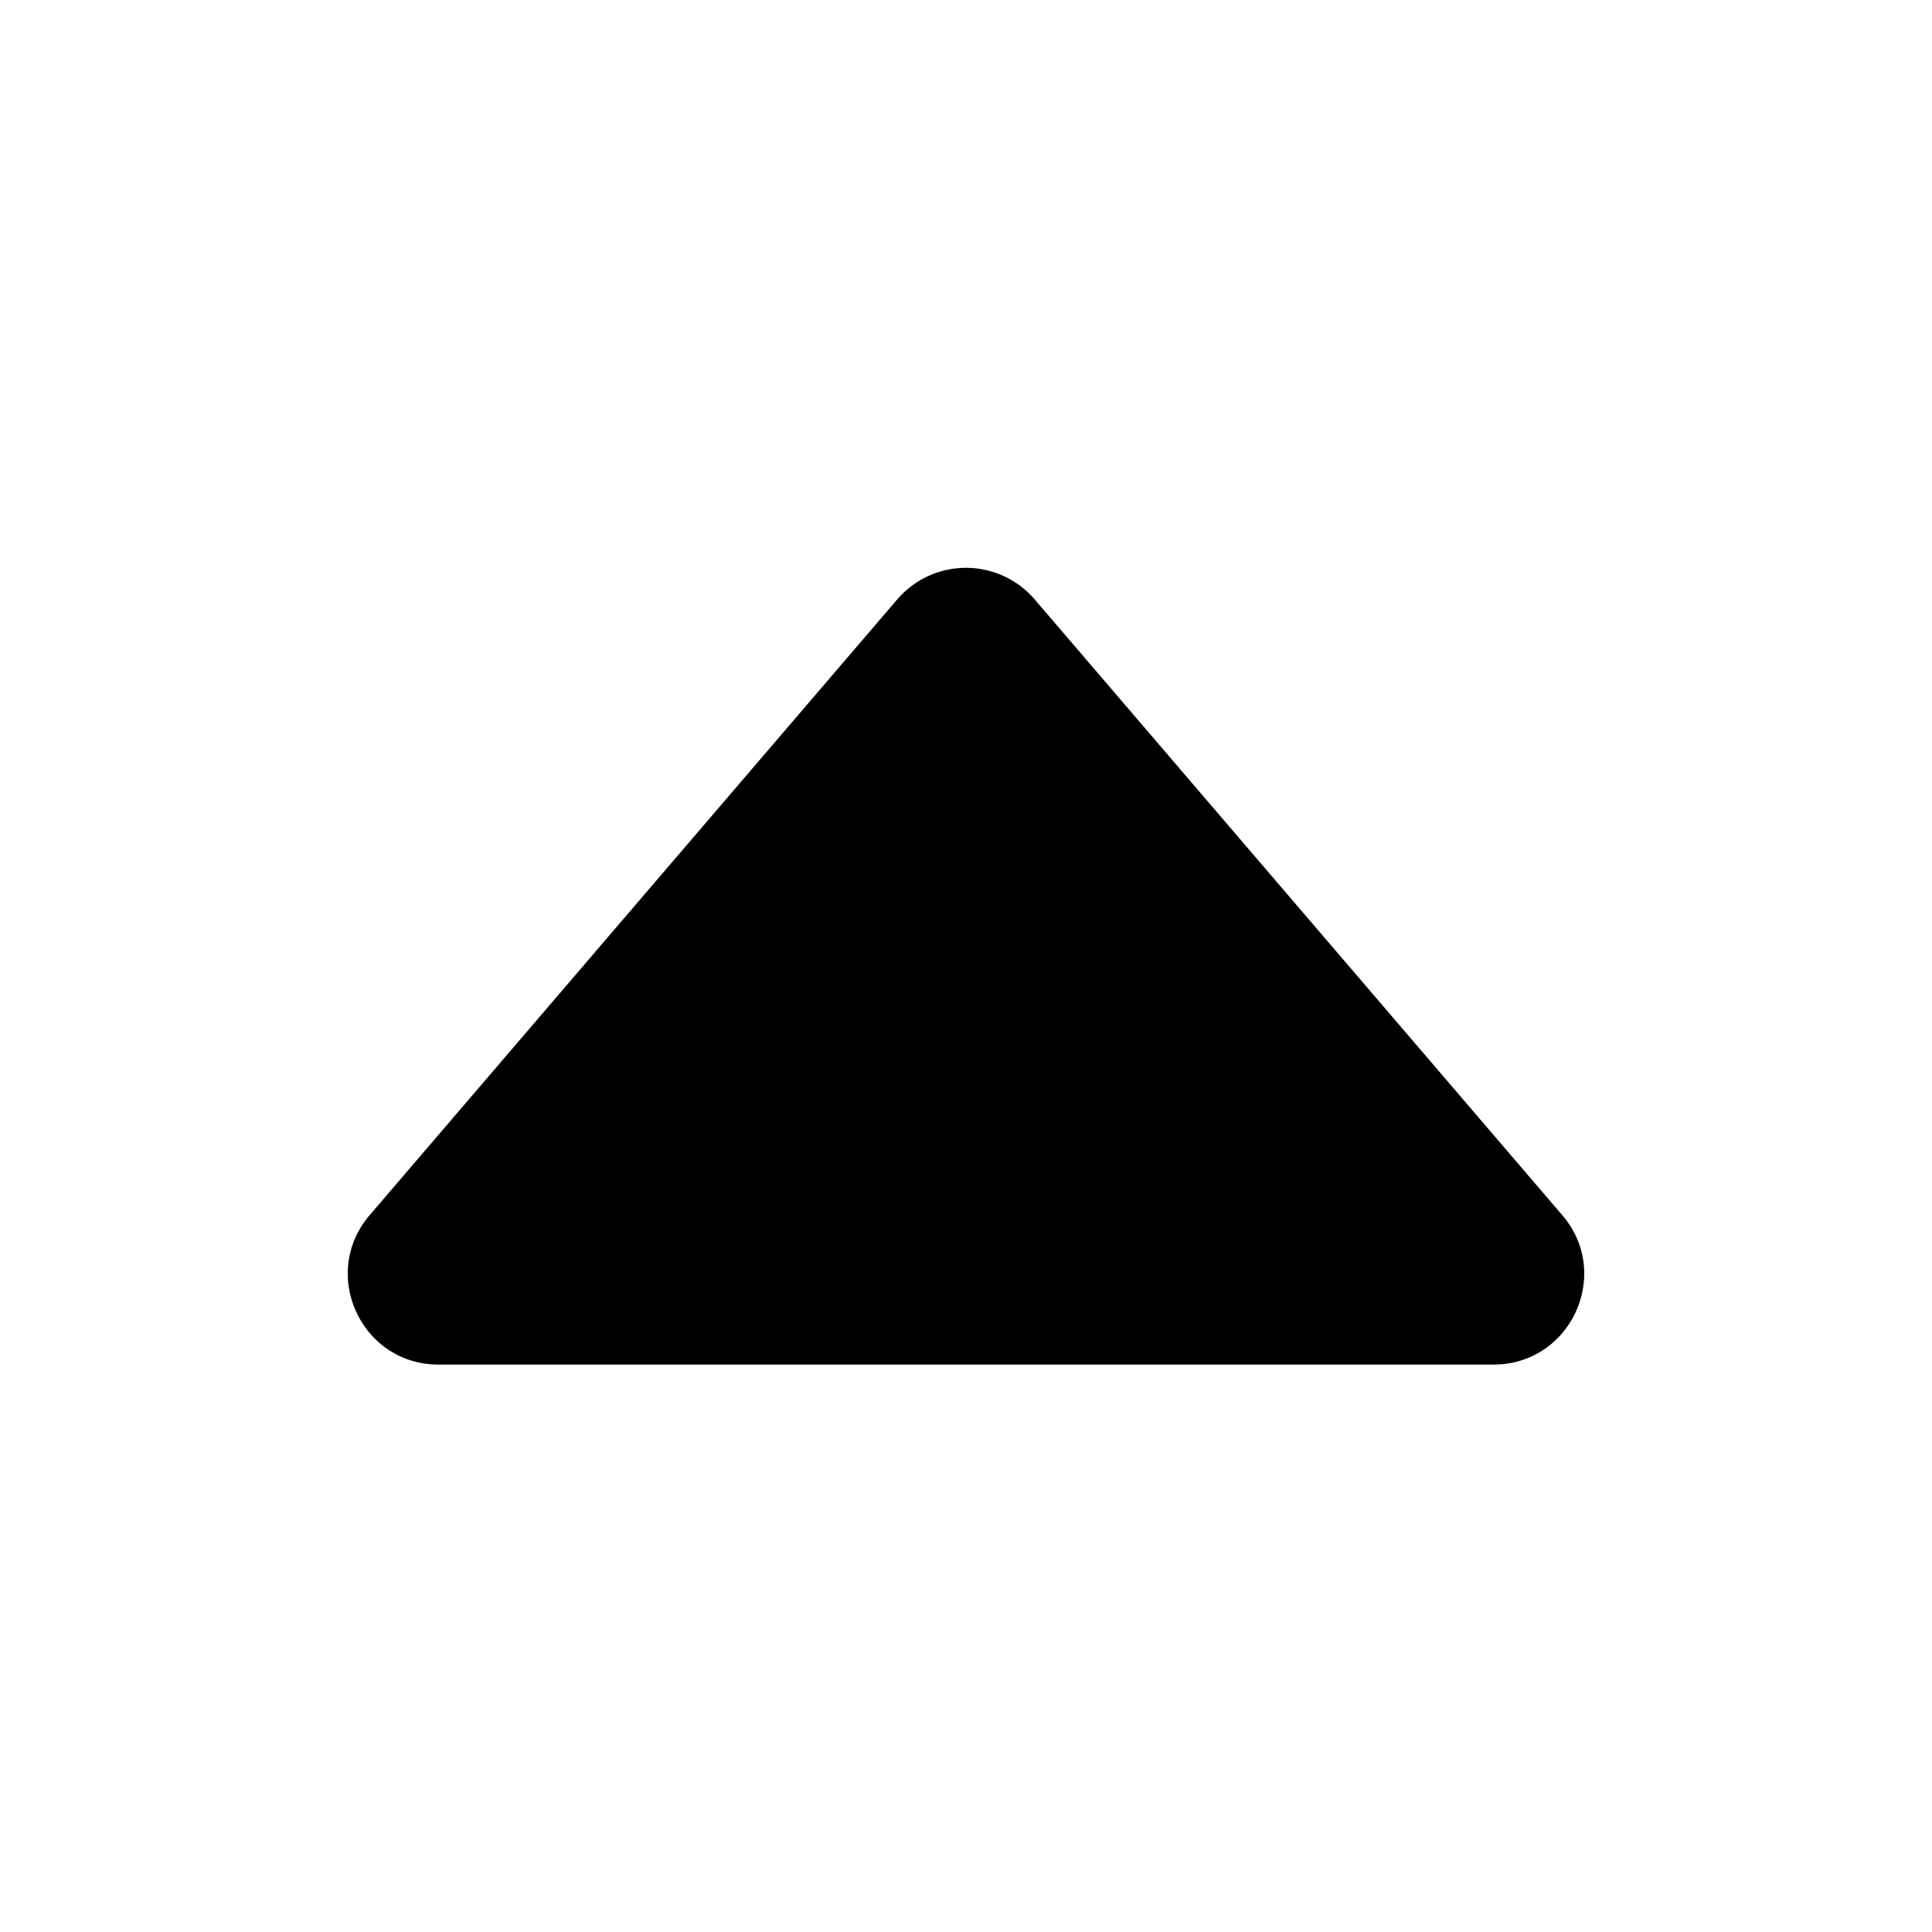 <svg fill="currentColor" viewBox="0 0 24 24" xmlns="http://www.w3.org/2000/svg">
  <path d="m19.406 15.094-6.552-7.647a1.125 1.125 0 0 0-1.709 0l-6.552 7.647c-.625.73-.107 1.857.854 1.857h13.107c.96 0 1.479-1.128.852-1.857Z"></path>
</svg>